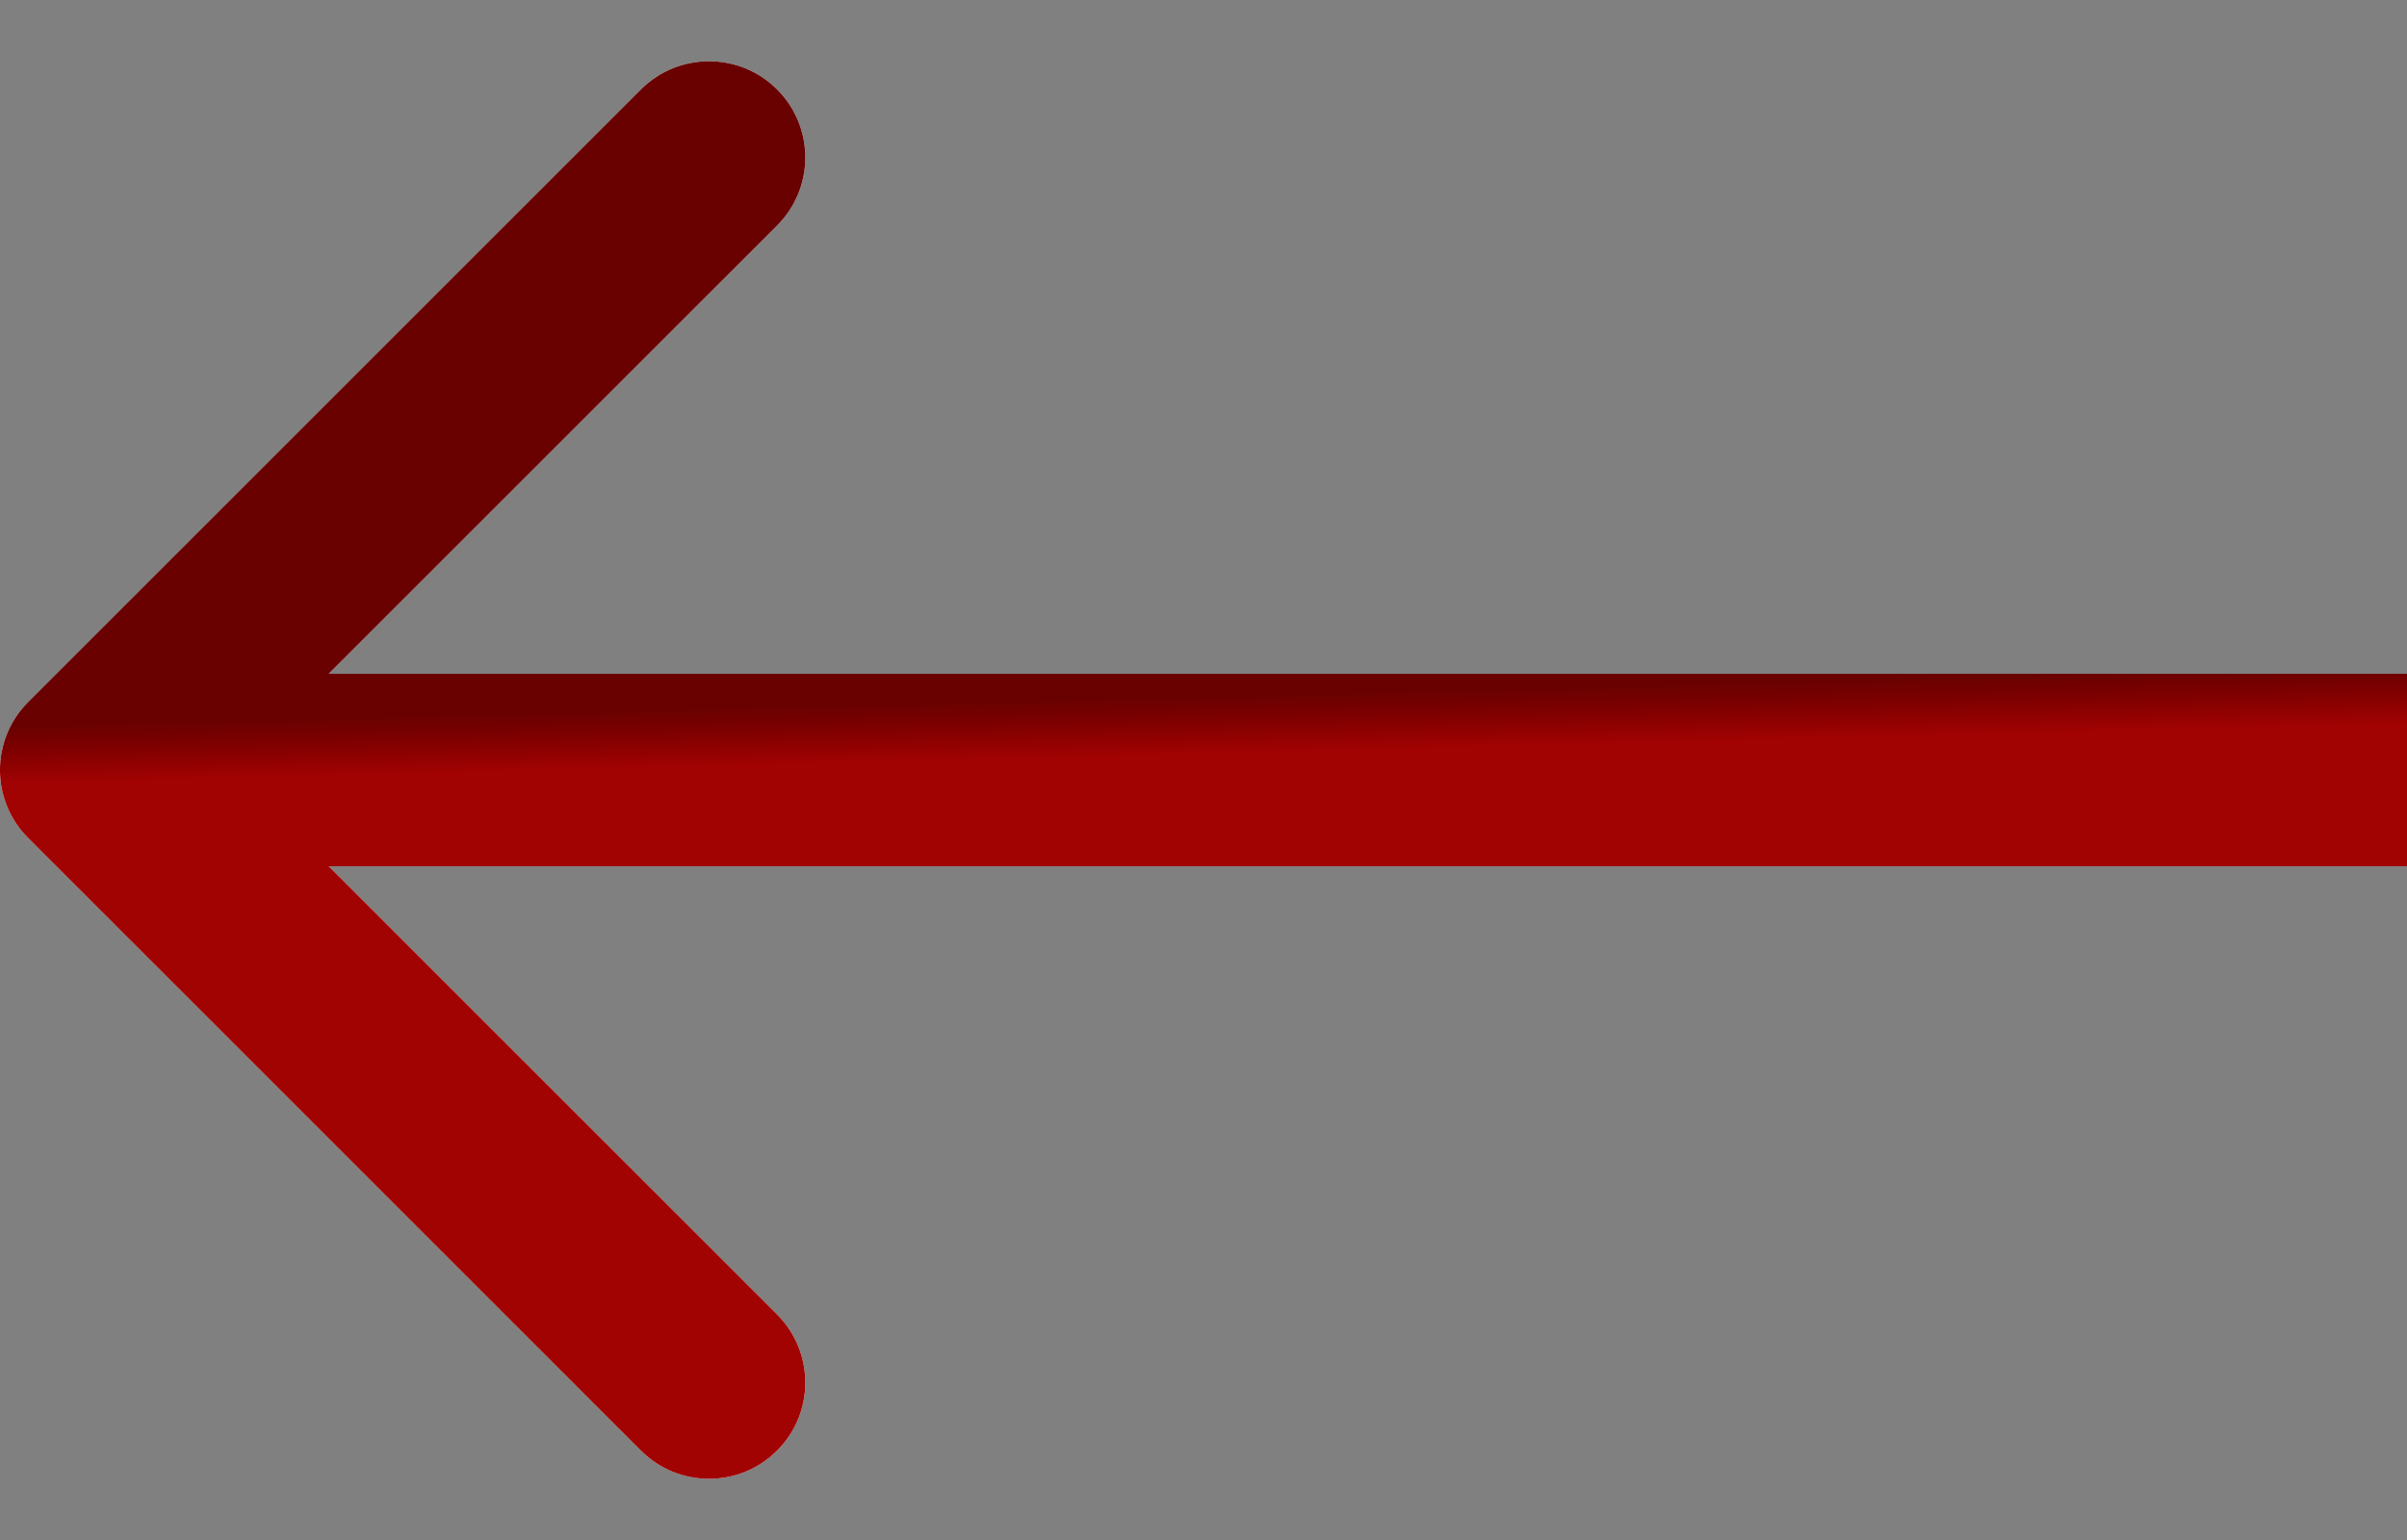 <svg width="25" height="16" viewBox="0 0 25 16" fill="none" xmlns="http://www.w3.org/2000/svg">
<rect x="0" y="0" width="25" height="16" fill="#808080" stroke="none"/>
<path d="M0.293 7.293C-0.098 7.684 -0.098 8.317 0.293 8.707L6.657 15.071C7.047 15.462 7.681 15.462 8.071 15.071C8.462 14.681 8.462 14.048 8.071 13.657L2.414 8L8.071 2.343C8.462 1.953 8.462 1.32 8.071 0.929C7.681 0.539 7.047 0.539 6.657 0.929L0.293 7.293ZM25 7L1 7V9L25 9V7Z" fill="white"/>
<path d="M0.293 7.293C-0.098 7.684 -0.098 8.317 0.293 8.707L6.657 15.071C7.047 15.462 7.681 15.462 8.071 15.071C8.462 14.681 8.462 14.048 8.071 13.657L2.414 8L8.071 2.343C8.462 1.953 8.462 1.32 8.071 0.929C7.681 0.539 7.047 0.539 6.657 0.929L0.293 7.293ZM25 7L1 7V9L25 9V7Z" fill="url(#paint0_linear_56_695)"/>
<defs>
<linearGradient id="paint0_linear_56_695" x1="16.15" y1="7.739" x2="16.135" y2="7.135" gradientUnits="userSpaceOnUse">
<stop stop-color="#A10202"/>
<stop offset="0.659" stop-color="#7A0000"/>
<stop offset="1" stop-color="#690101"/>
</linearGradient>
</defs>
</svg>

